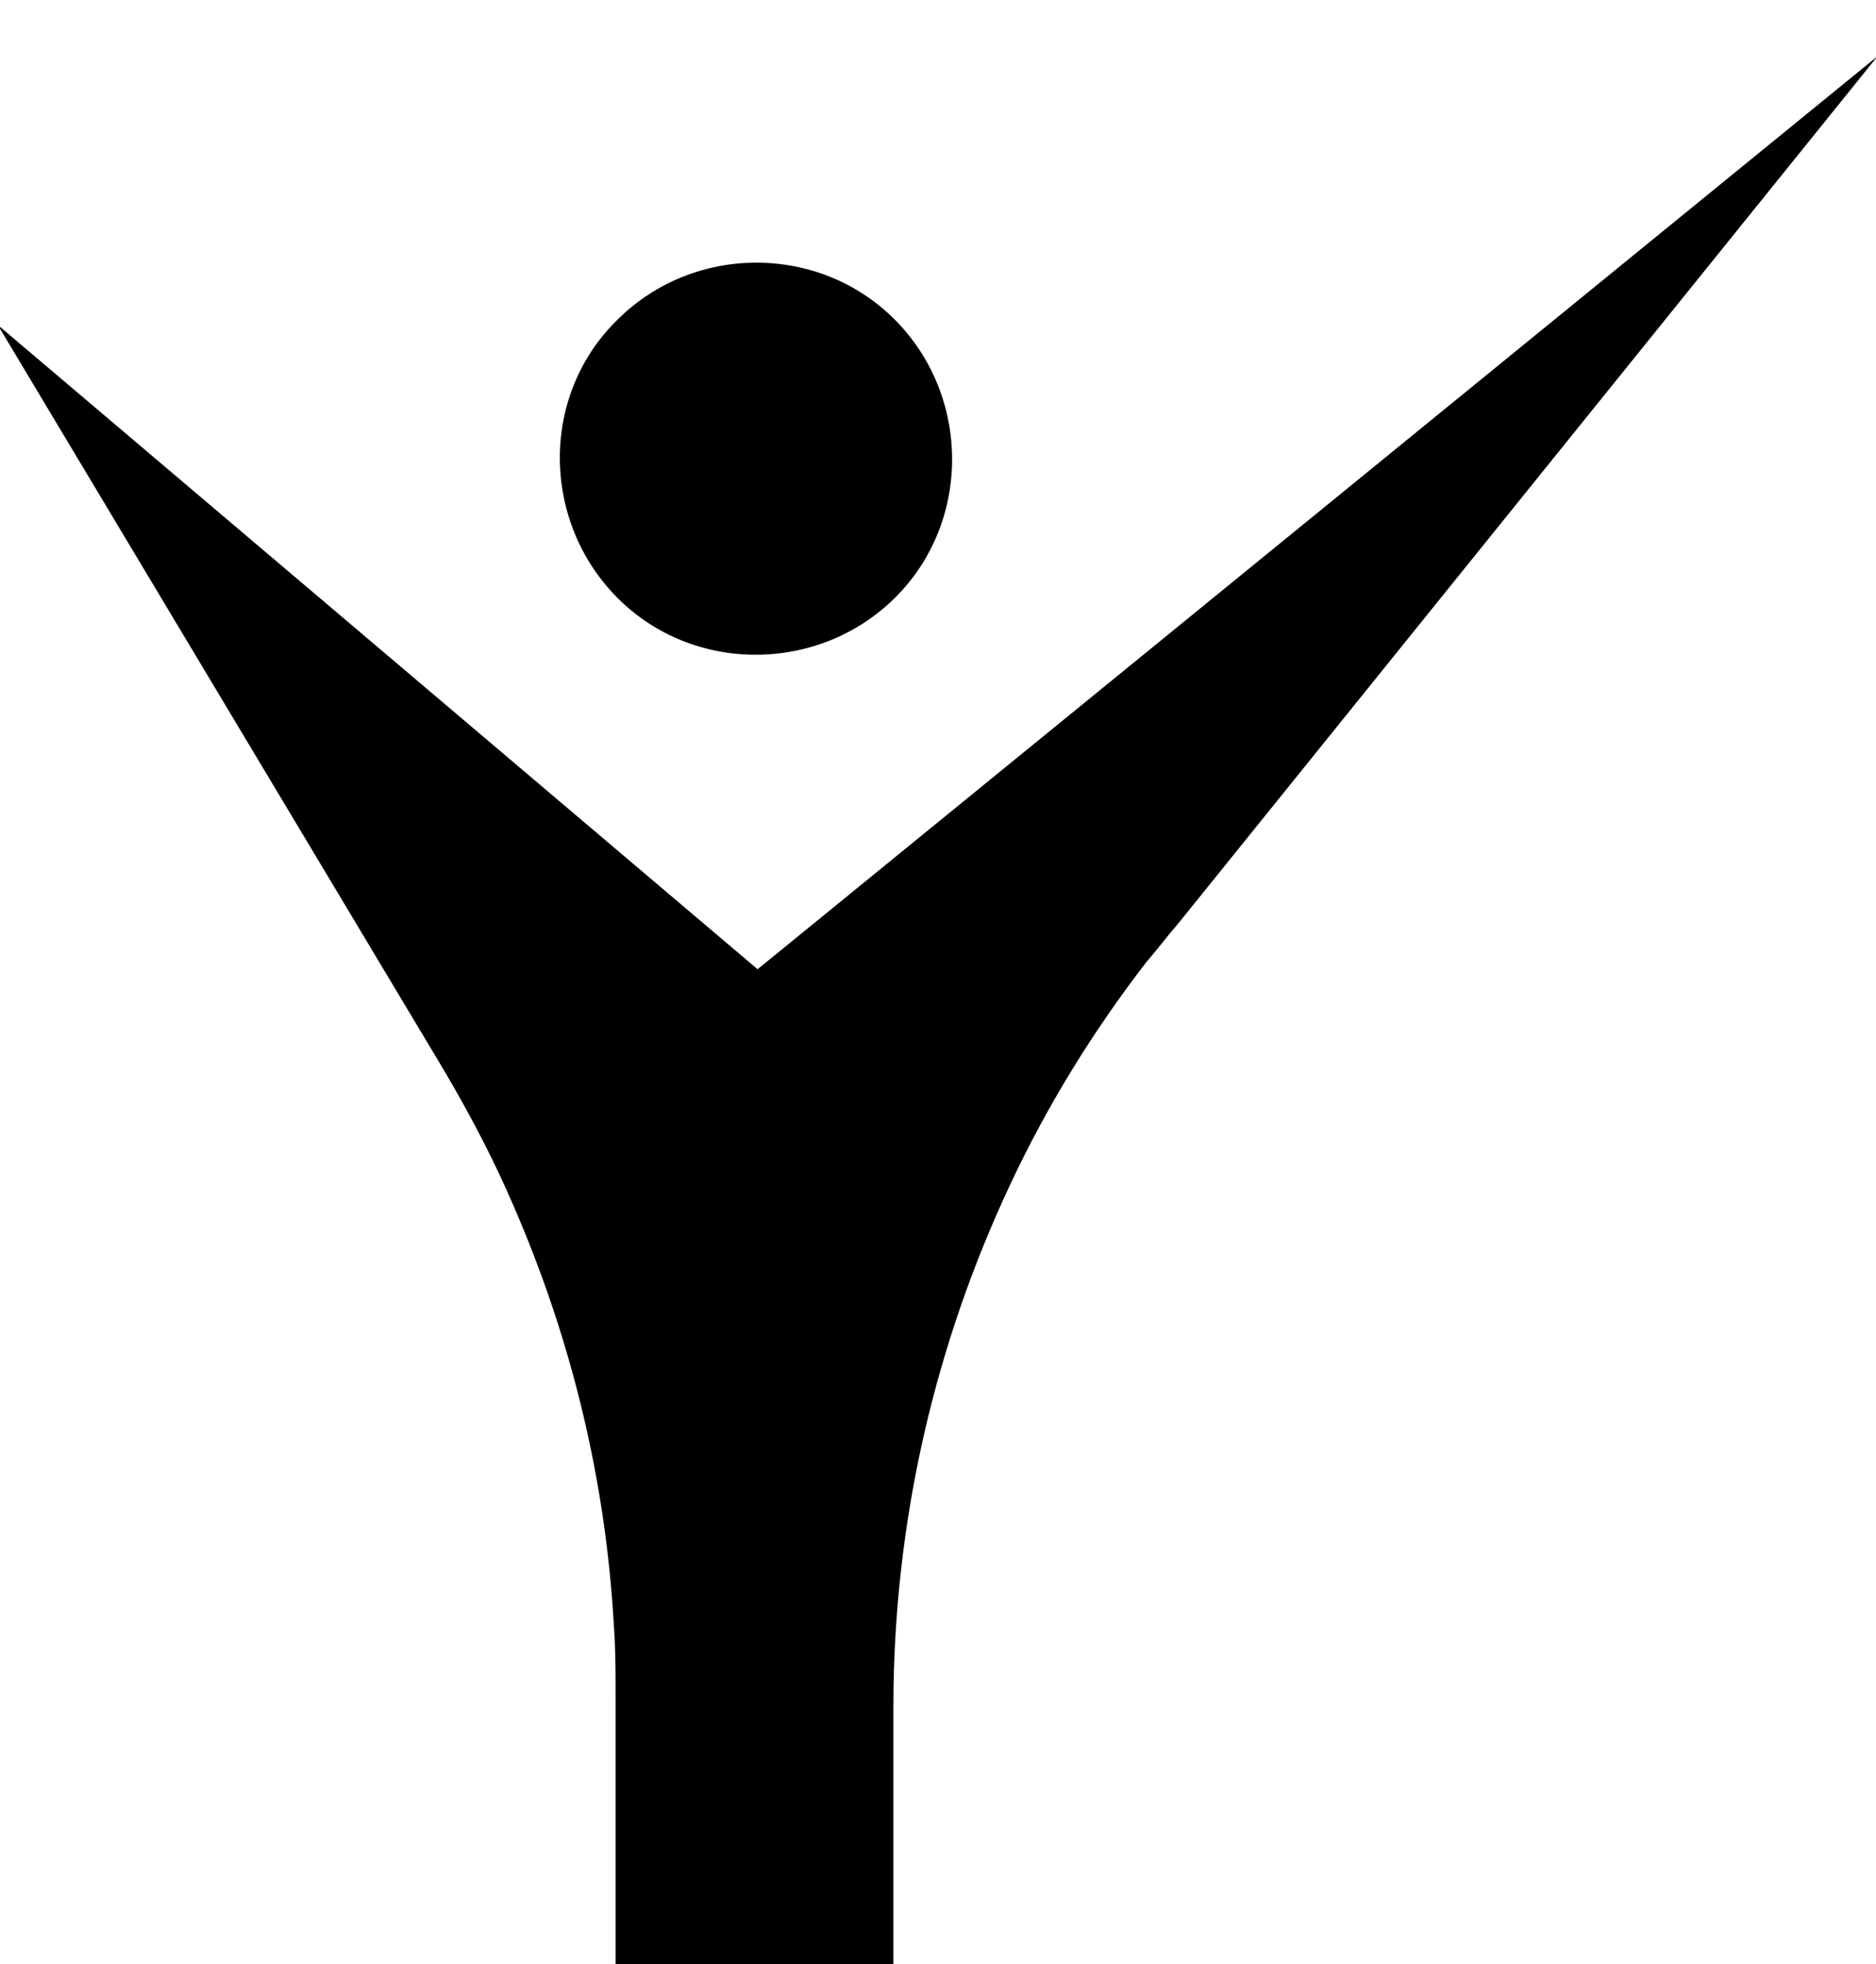 <?xml version="1.0" encoding="utf-8"?>
<!-- Generator: Adobe Illustrator 26.5.0, SVG Export Plug-In . SVG Version: 6.00 Build 0)  -->
<svg version="1.1" id="Layer_1" xmlns="http://www.w3.org/2000/svg" xmlns:xlink="http://www.w3.org/1999/xlink" x="0px" y="0px"
	 viewBox="0 0 334.3 350" style="enable-background:new 0 0 334.3 350;" xml:space="preserve">
<path d="M110,57c13.6-13.6,36-13.6,49.5,0s13.6,36,0,49.5s-36,13.6-49.5,0S96.2,70.5,110,57z M334.6,10L210,164.5
	c-1.9,2.2-3.8,4.7-5.7,6.9c-9.5,12.3-17.7,25.6-24.3,39.7c-13.2,28.1-20.8,59.6-20.8,93.1V350h-49.5v-47.9c0-4.1,0-8.2-0.3-12.3
	c-1.6-28.7-8.8-55.5-20.2-80.1c-2.8-6-6-12-9.5-18l-1.3-2.2L-0.4,57.9L135,172.7l0,0l0,0L334.6,10z"/>
</svg>
